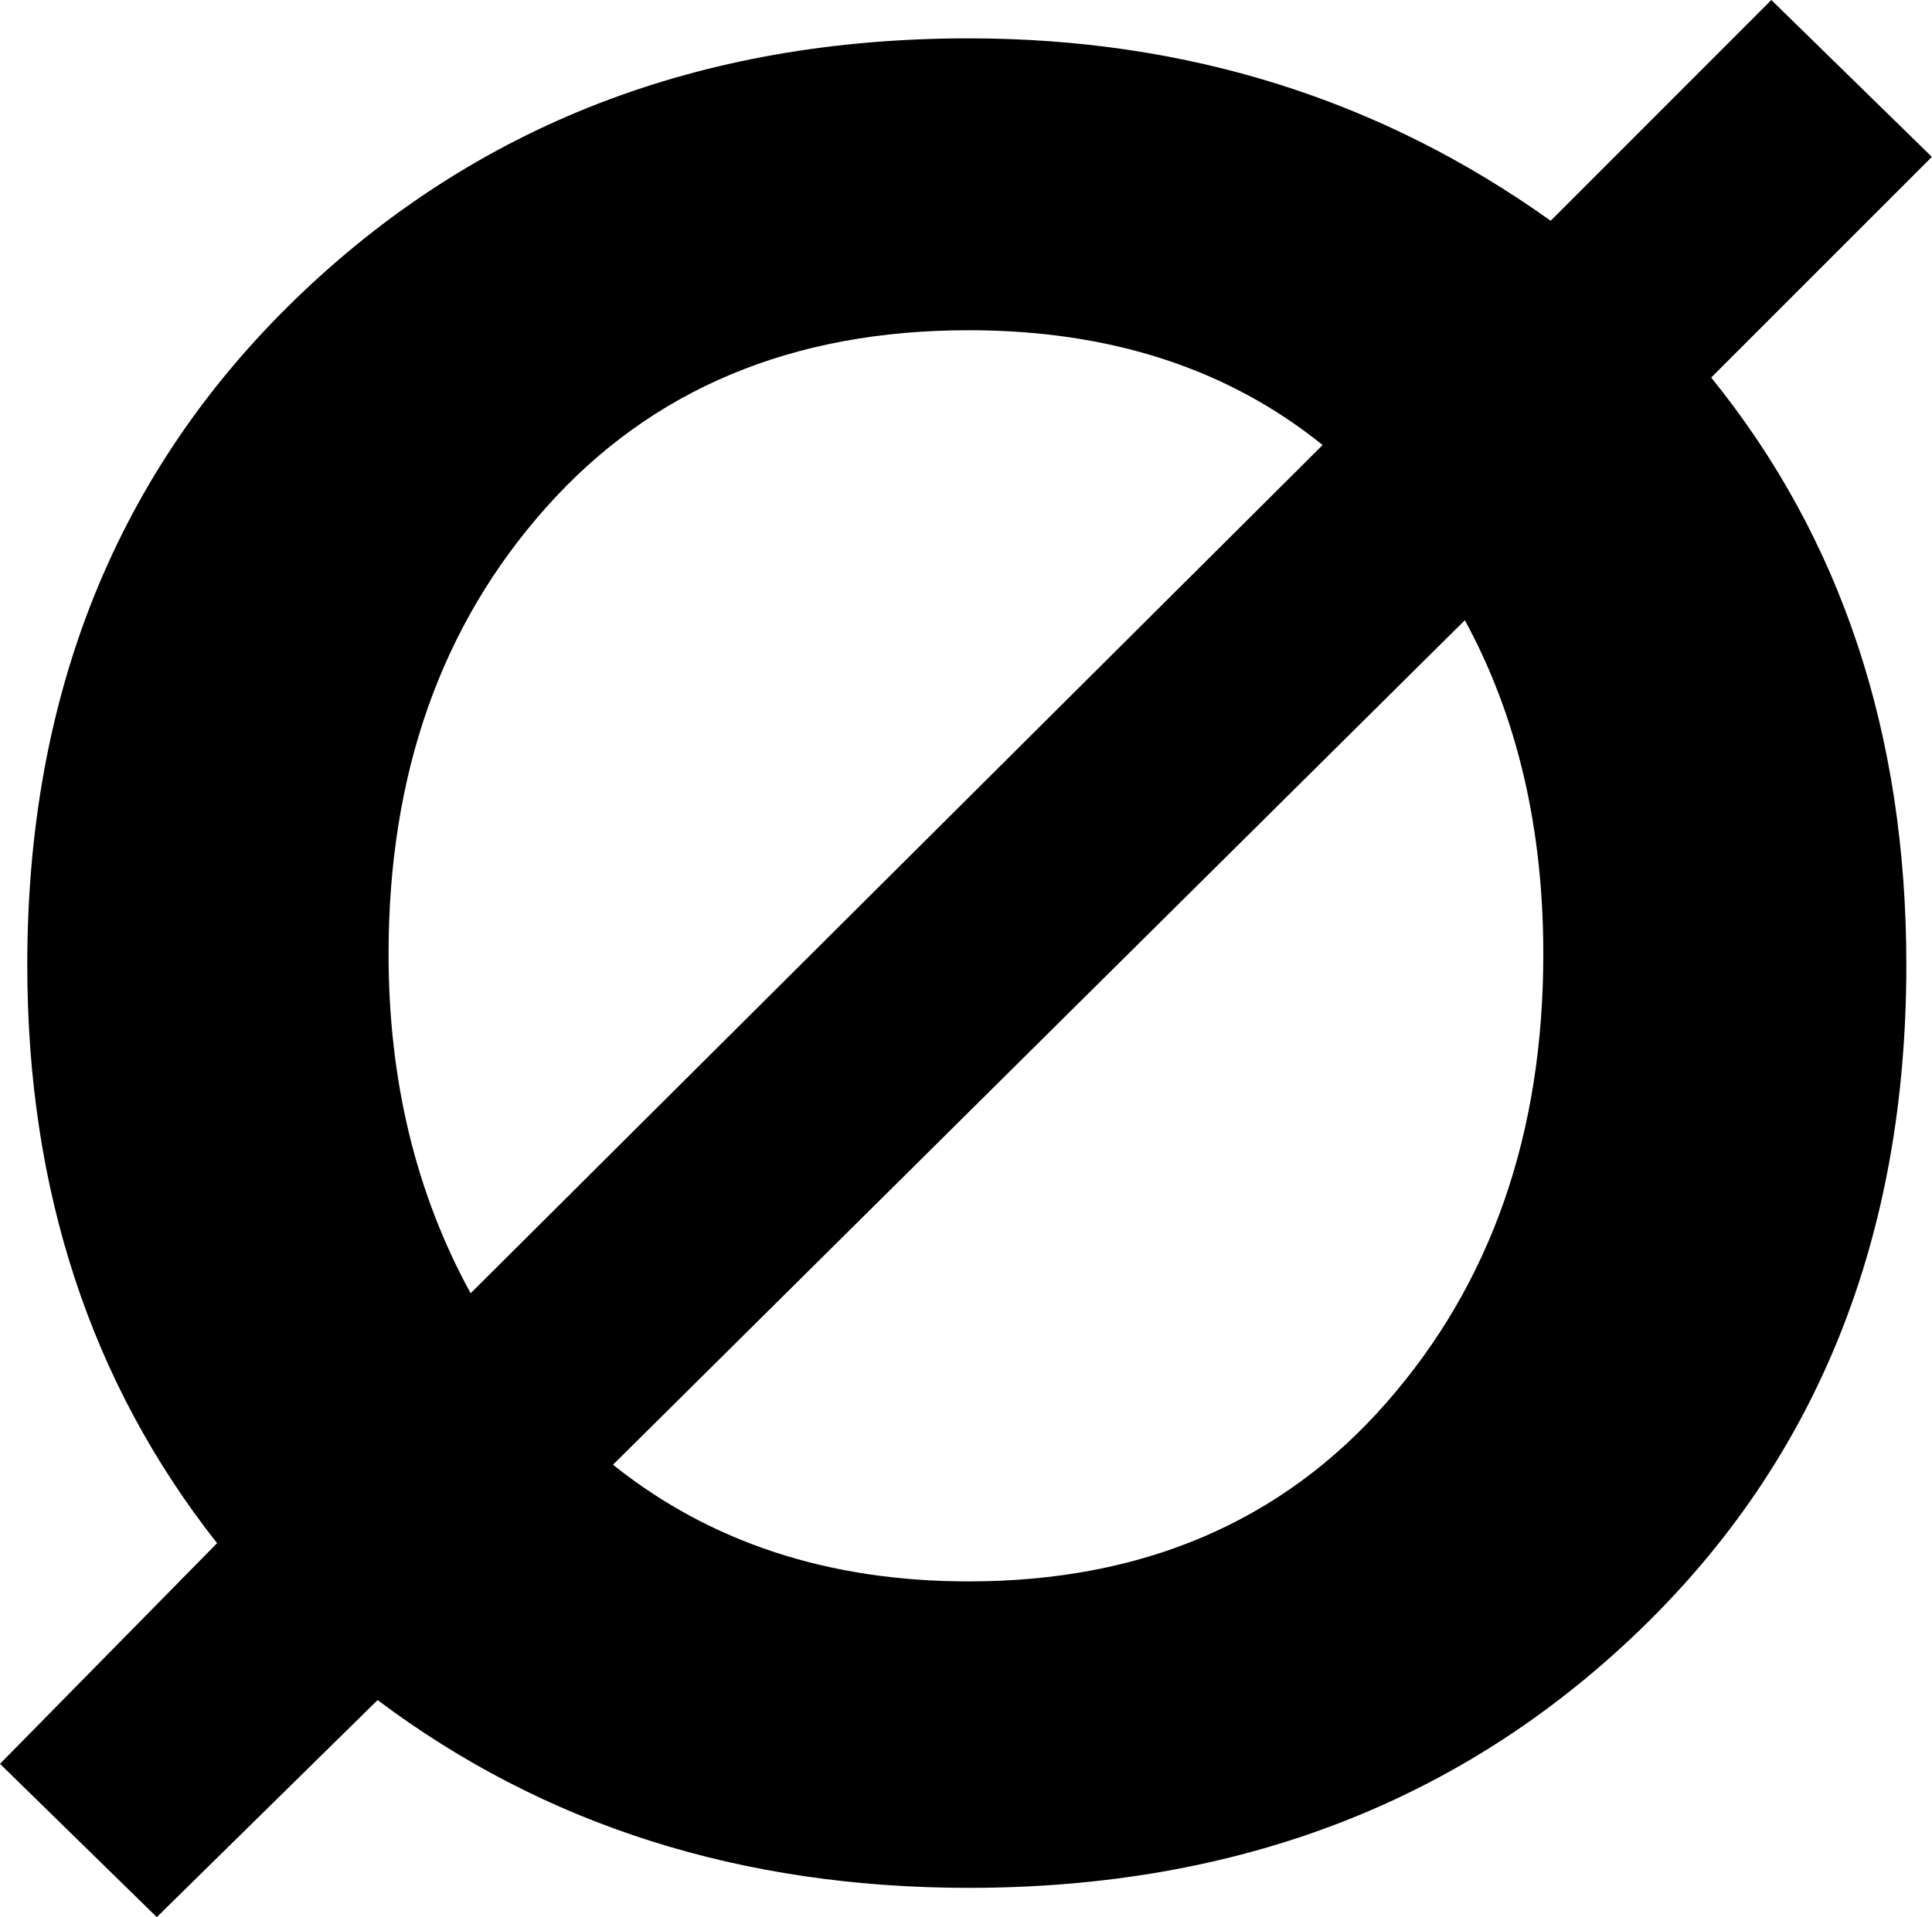 <svg width="15.513" height="15.396" viewBox="0.806 -30.22 15.513 15.396" xmlns="http://www.w3.org/2000/svg"><path d="M0.806 -16.055L2.549 -17.827C1.533 -19.116 1.025 -20.664 1.025 -22.471C1.025 -24.648 1.746 -26.433 3.186 -27.825C4.626 -29.216 6.426 -29.912 8.584 -29.912C10.332 -29.912 11.89 -29.424 13.257 -28.447L15.029 -30.22L16.318 -28.96L14.546 -27.188C15.591 -25.898 16.113 -24.326 16.113 -22.471C16.113 -20.283 15.398 -18.501 13.967 -17.124C12.537 -15.747 10.742 -15.059 8.584 -15.059C6.758 -15.059 5.176 -15.562 3.838 -16.567L2.065 -14.824ZM3.926 -22.559C3.926 -21.543 4.146 -20.635 4.585 -19.834L11.426 -26.646C10.664 -27.261 9.717 -27.568 8.584 -27.568C7.168 -27.568 6.038 -27.095 5.193 -26.147C4.348 -25.2 3.926 -24.004 3.926 -22.559ZM5.728 -18.457C6.509 -17.832 7.461 -17.52 8.584 -17.52C9.98 -17.52 11.099 -17.998 11.938 -18.955C12.778 -19.912 13.198 -21.113 13.198 -22.559C13.198 -23.574 12.988 -24.468 12.568 -25.239ZM5.728 -18.457"></path></svg>